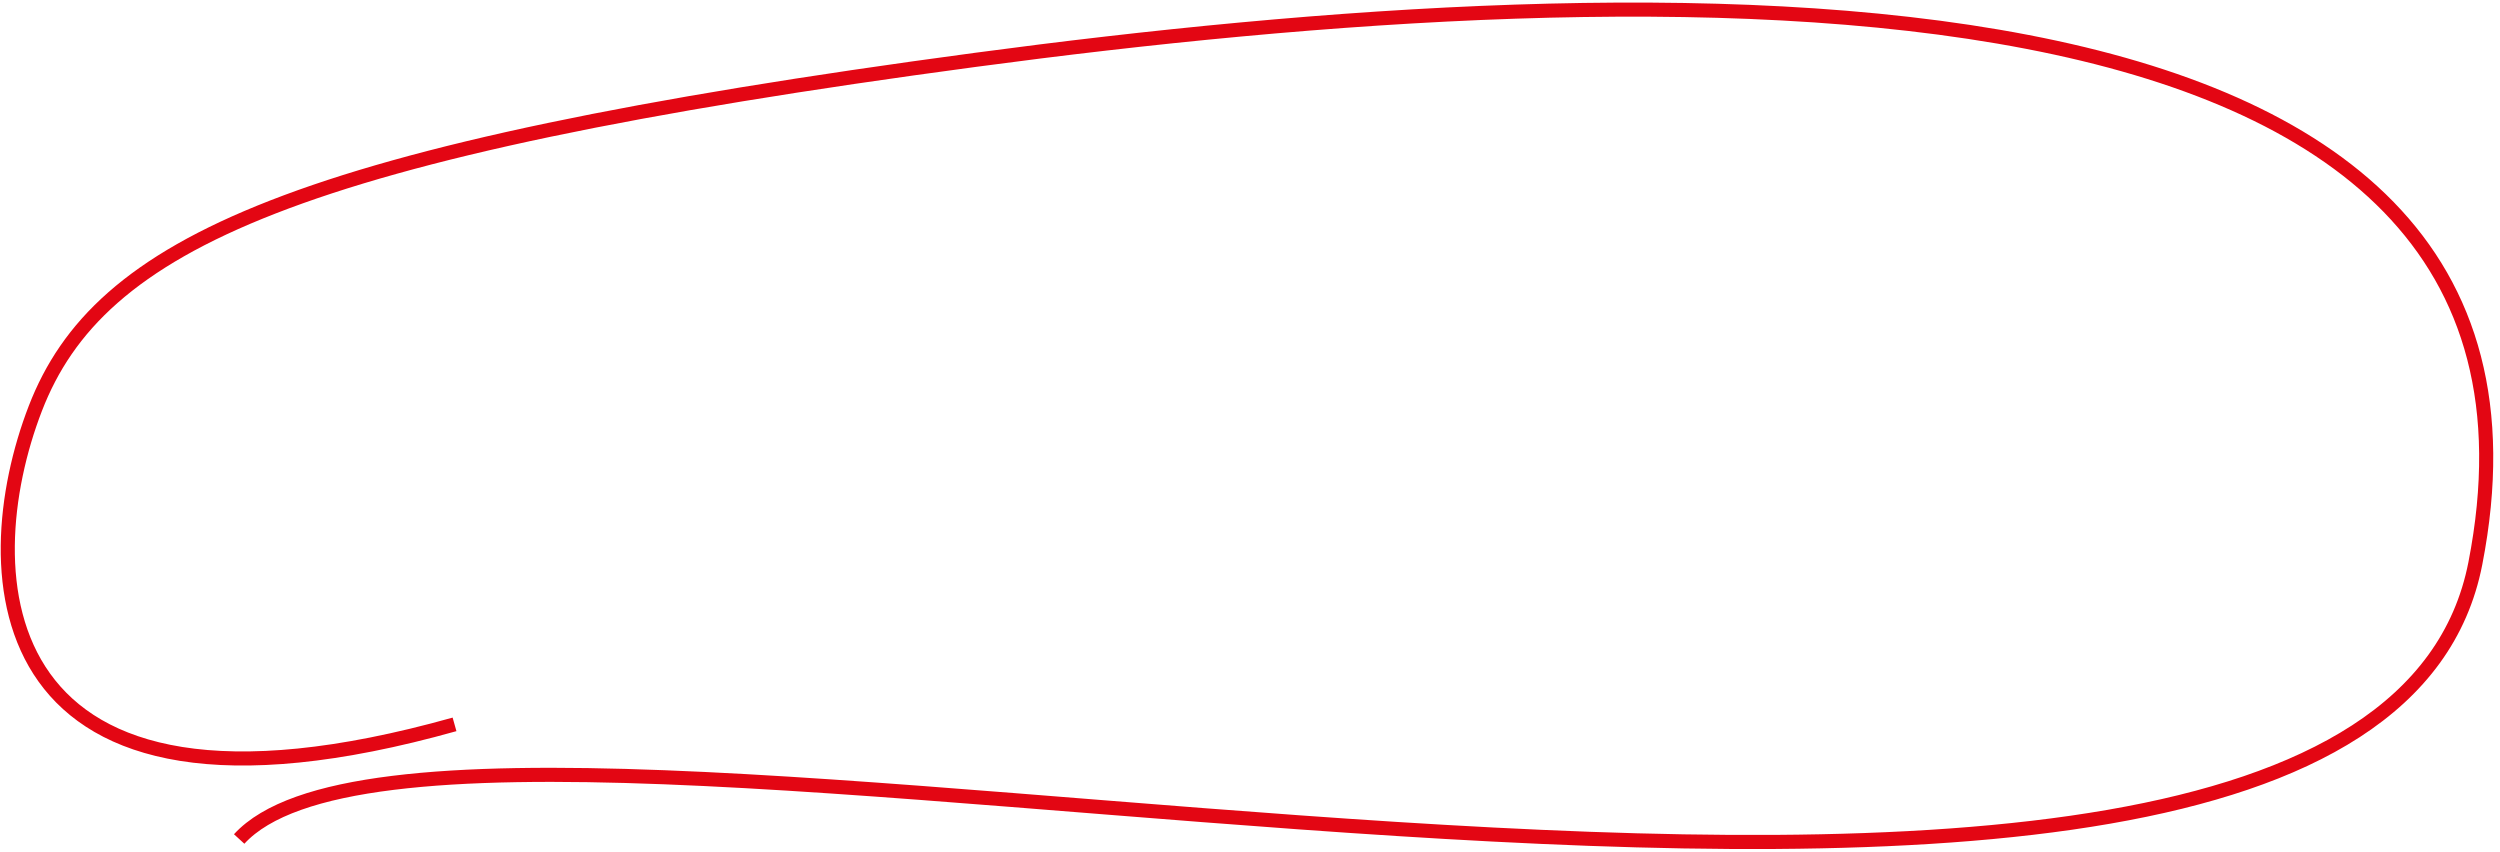 <svg width="355" height="121" viewBox="0 0 355 121" fill="none" xmlns="http://www.w3.org/2000/svg">
<path d="M64.543 102.861C-2.427 121.661 -3.98 81.293 5.019 57.997C14.019 34.7 41.52 21.497 138.5 8.5C235.48 -4.497 368.891 -9.129 351.5 80C335.5 162 64.77 85.52 33.962 119.137" stroke="#E30613" stroke-width="2"/>
</svg>
